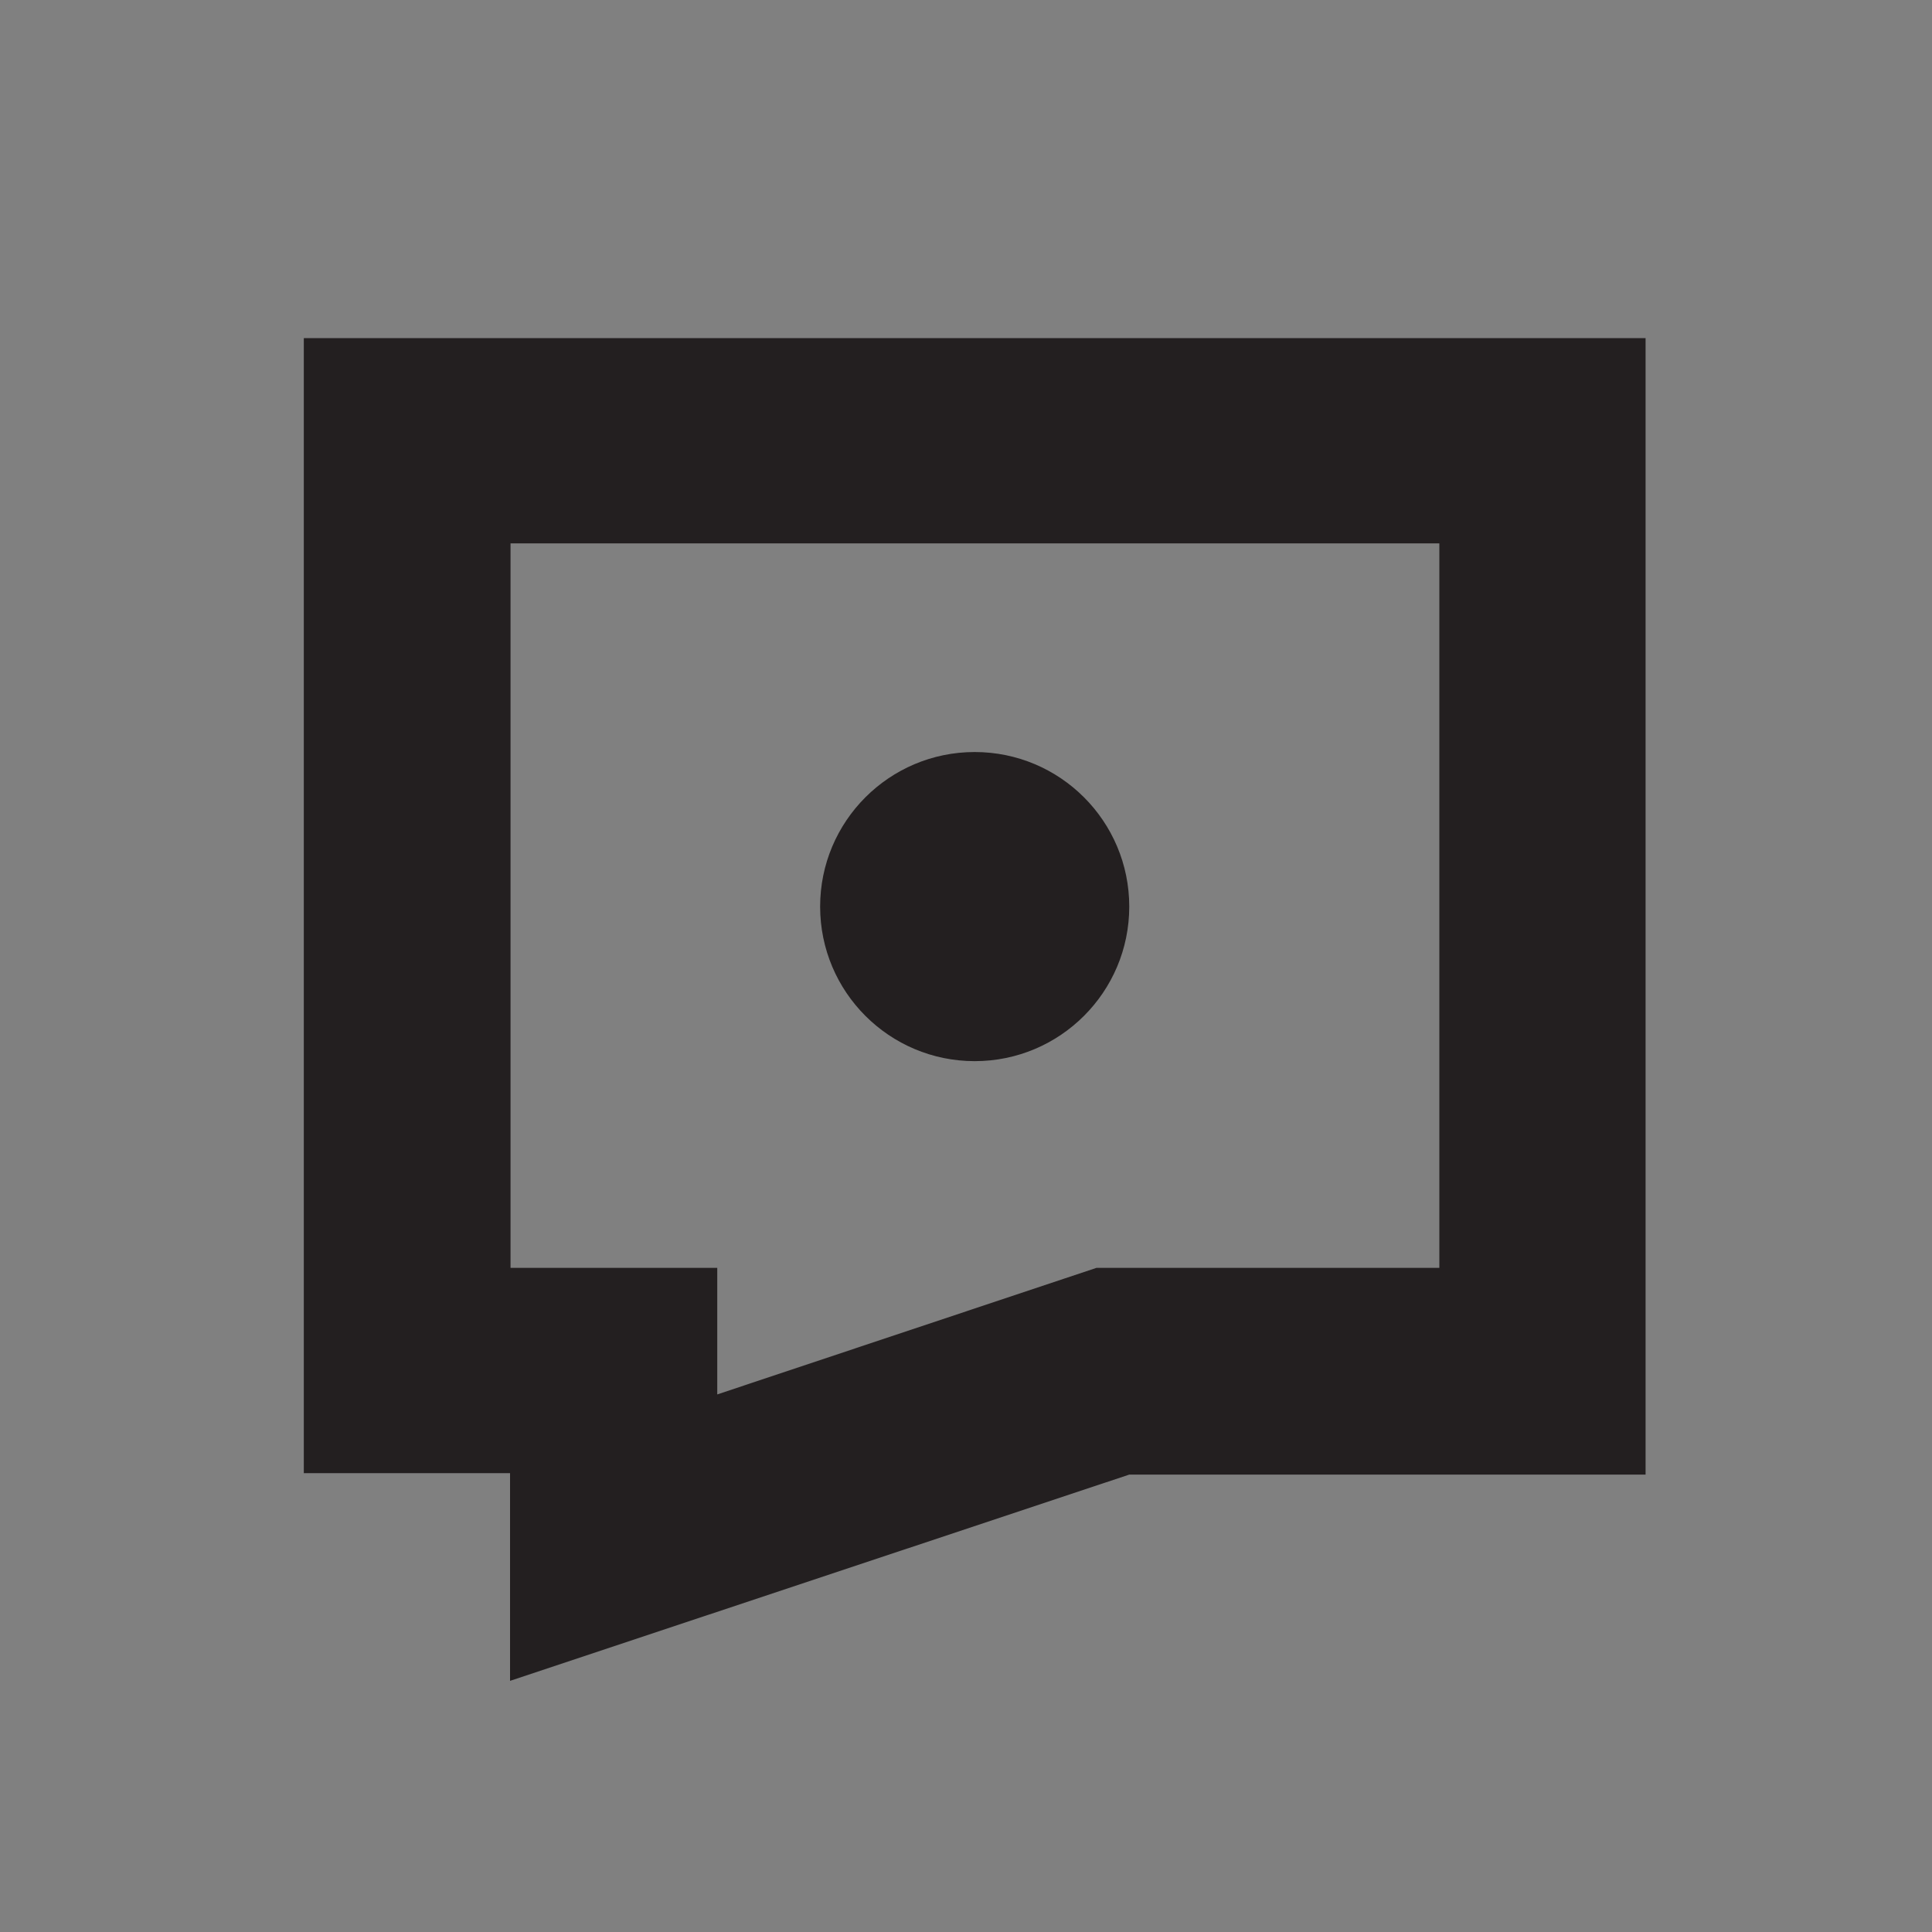 <svg id="Layer_1" data-name="Layer 1" xmlns="http://www.w3.org/2000/svg" xmlns:xlink="http://www.w3.org/1999/xlink" viewBox="0 0 40 40"><rect x="0" y="0" width="40" height="40" fill="#808080" stroke="none"/><defs><style>.cls-1{fill:#fff;}.cls-2{clip-path:url(#clip-path);}.cls-3{clip-path:url(#clip-path-2);}.cls-4,.cls-5{fill:#231f20;}.cls-4{fill-rule:evenodd;}</style><clipPath id="clip-path"><rect class="cls-1" x="-120.12" y="14.5" width="7.12" height="4.27"/></clipPath><clipPath id="clip-path-2"><rect class="cls-1" x="-120.12" y="20.91" width="10.68" height="4.27"/></clipPath></defs><title>blog</title><rect class="cls-1" x="-120.12" y="14.5" width="7.12" height="4.27"/><g class="cls-2"><rect class="cls-1" x="-207.72" y="-649.97" width="2734.79" height="1816.07"/></g><rect class="cls-1" x="-120.12" y="20.91" width="10.68" height="4.27"/><g class="cls-3"><rect class="cls-1" x="-207.72" y="-649.97" width="2734.79" height="1816.07"/></g><path class="cls-4" d="M6.29,7v23.5h4.27V34.8l12.82-4.27H34.07V7ZM29.8,26.25h-7.1l-.66.22-7.19,2.4V26.25H10.57v-15H29.8Z"/><circle class="cls-5" cx="20.18" cy="18.77" r="3.2"/></svg>